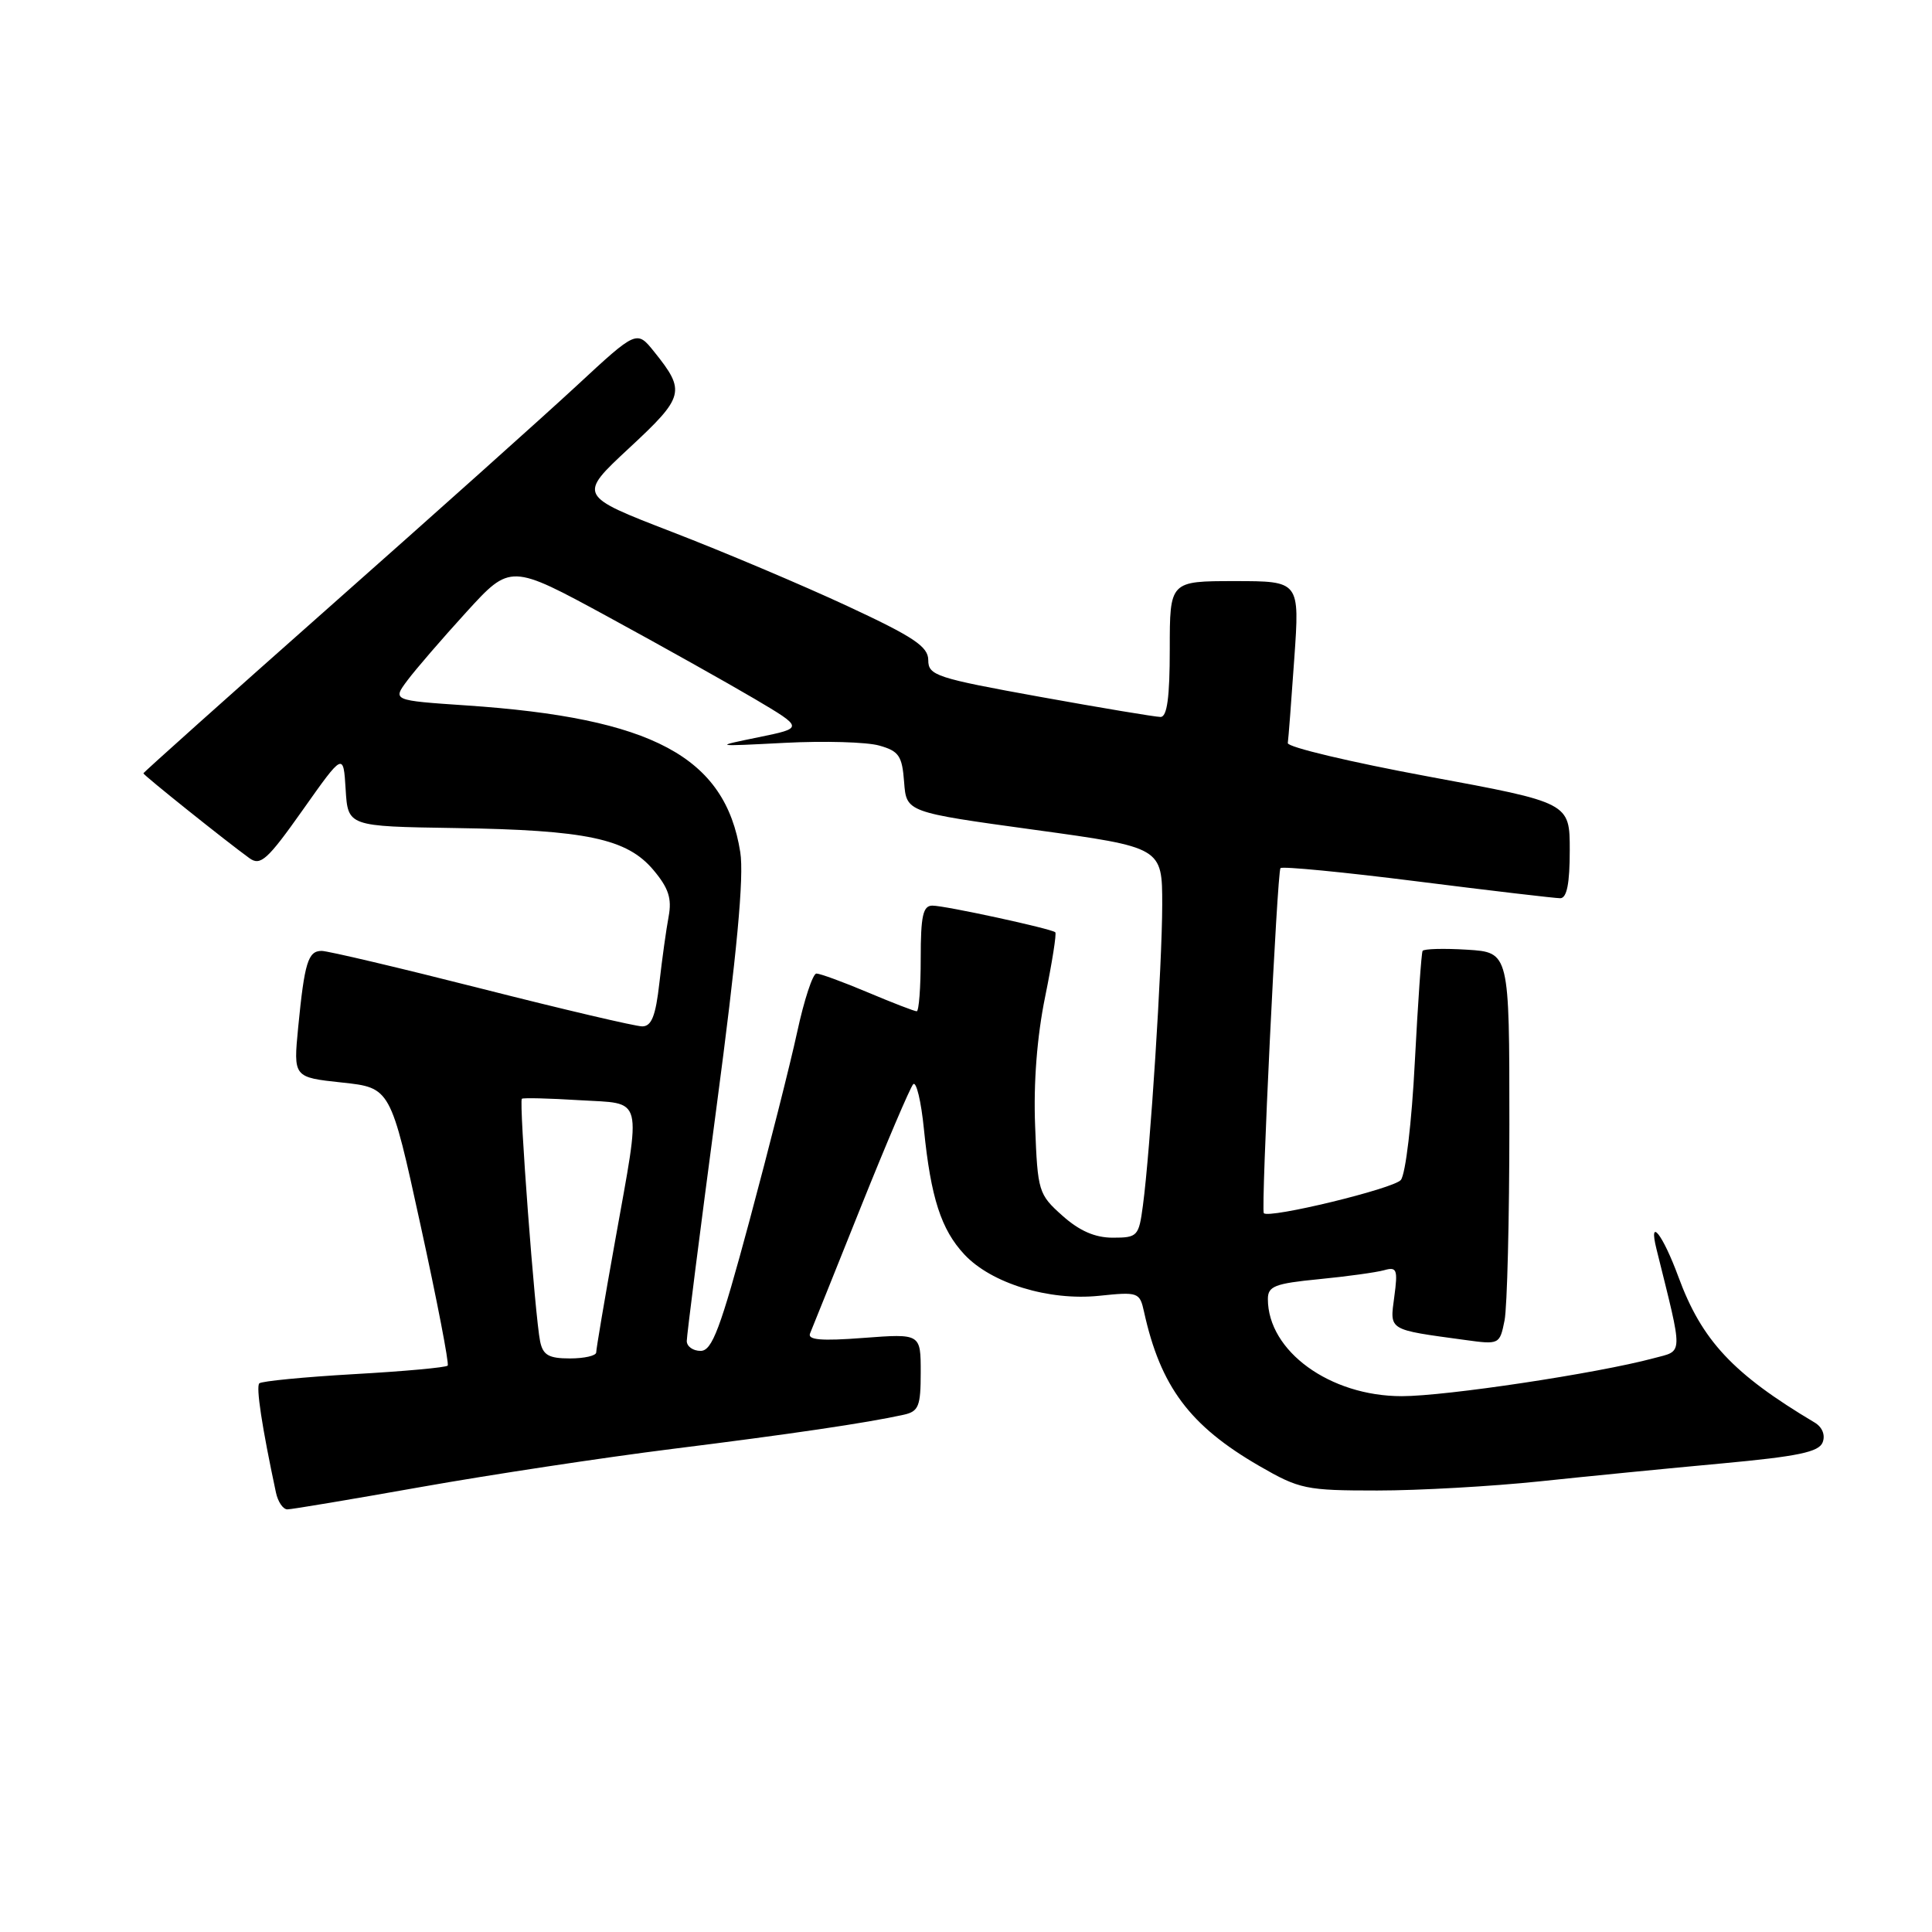<?xml version="1.0" encoding="UTF-8" standalone="no"?>
<!DOCTYPE svg PUBLIC "-//W3C//DTD SVG 1.1//EN" "http://www.w3.org/Graphics/SVG/1.1/DTD/svg11.dtd" >
<svg xmlns="http://www.w3.org/2000/svg" xmlns:xlink="http://www.w3.org/1999/xlink" version="1.1" viewBox="0 0 256 256">
 <g >
 <path fill="currentColor"
d=" M 55.81 197.03 C 64.99 195.40 79.92 193.14 89.00 192.00 C 104.72 190.04 114.82 188.55 119.75 187.46 C 121.73 187.02 122.00 186.34 122.00 181.84 C 122.00 176.71 122.00 176.71 114.42 177.28 C 108.81 177.71 106.97 177.55 107.34 176.68 C 107.61 176.03 110.63 168.53 114.04 160.00 C 117.46 151.47 120.59 144.13 121.00 143.67 C 121.41 143.22 122.06 145.92 122.43 149.67 C 123.34 158.69 124.70 162.92 127.78 166.22 C 131.35 170.05 138.97 172.39 145.64 171.70 C 150.82 171.16 151.02 171.23 151.59 173.82 C 153.77 183.73 157.65 188.92 166.85 194.24 C 172.20 197.33 173.03 197.50 182.50 197.50 C 188.00 197.50 197.68 196.95 204.00 196.29 C 210.32 195.62 221.21 194.55 228.19 193.91 C 238.24 192.98 241.02 192.40 241.51 191.12 C 241.89 190.15 241.46 189.10 240.46 188.50 C 229.62 182.04 225.50 177.63 222.39 169.17 C 220.32 163.55 218.40 161.11 219.49 165.50 C 223.07 179.94 223.10 178.90 219.09 179.98 C 211.64 181.98 191.60 185.00 185.74 185.00 C 176.22 185.00 168.00 179.03 168.00 172.13 C 168.00 170.43 168.92 170.07 174.75 169.50 C 178.46 169.14 182.35 168.60 183.40 168.31 C 185.09 167.83 185.24 168.20 184.75 171.83 C 184.15 176.34 183.84 176.15 194.11 177.55 C 198.67 178.18 198.72 178.15 199.36 174.97 C 199.71 173.20 200.00 161.50 200.00 148.97 C 200.00 126.19 200.00 126.19 194.40 125.84 C 191.32 125.65 188.67 125.72 188.50 126.00 C 188.34 126.28 187.88 132.90 187.47 140.73 C 187.07 148.64 186.25 155.58 185.62 156.35 C 184.69 157.50 168.09 161.52 167.46 160.75 C 167.07 160.27 169.24 115.50 169.67 115.03 C 169.91 114.77 178.07 115.56 187.80 116.79 C 197.54 118.02 206.06 119.02 206.75 119.02 C 207.62 119.00 208.00 117.06 208.00 112.68 C 208.00 106.36 208.00 106.36 189.25 102.89 C 178.94 100.98 170.56 98.99 170.64 98.46 C 170.72 97.93 171.11 92.89 171.50 87.25 C 172.22 77.00 172.22 77.00 163.61 77.00 C 155.00 77.00 155.00 77.00 155.00 86.00 C 155.00 92.40 154.65 95.00 153.78 95.00 C 153.11 95.00 145.91 93.80 137.78 92.33 C 124.07 89.85 123.00 89.50 123.00 87.48 C 123.00 85.68 121.11 84.41 112.25 80.29 C 106.34 77.54 95.89 73.12 89.04 70.48 C 76.59 65.67 76.59 65.67 83.37 59.37 C 90.70 52.56 90.89 51.85 86.69 46.62 C 84.37 43.73 84.37 43.73 76.40 51.12 C 72.02 55.18 57.31 68.34 43.71 80.37 C 30.12 92.40 19.00 102.35 19.00 102.47 C 19.00 102.71 29.99 111.50 33.06 113.72 C 34.52 114.77 35.44 113.94 40.12 107.32 C 45.50 99.71 45.50 99.71 45.80 104.60 C 46.10 109.50 46.10 109.50 60.30 109.72 C 77.70 109.98 83.08 111.12 86.58 115.28 C 88.59 117.67 89.04 119.05 88.60 121.43 C 88.28 123.12 87.73 127.09 87.37 130.25 C 86.88 134.62 86.33 136.00 85.10 136.00 C 84.21 136.00 74.62 133.75 63.80 131.00 C 52.97 128.25 43.44 126.00 42.62 126.00 C 40.82 126.00 40.35 127.53 39.51 136.13 C 38.87 142.75 38.87 142.75 45.31 143.44 C 51.75 144.13 51.75 144.13 55.72 162.32 C 57.91 172.32 59.53 180.70 59.32 180.95 C 59.11 181.20 53.53 181.71 46.92 182.08 C 40.31 182.46 34.66 183.01 34.36 183.30 C 33.90 183.76 34.71 189.08 36.56 197.75 C 36.82 198.99 37.50 200.00 38.08 200.00 C 38.65 200.00 46.62 198.66 55.81 197.03 Z  M 71.57 177.75 C 70.89 174.47 68.74 145.91 69.15 145.59 C 69.34 145.45 72.76 145.53 76.75 145.78 C 85.39 146.31 85.01 144.81 81.50 164.45 C 80.12 172.12 79.00 178.76 79.00 179.20 C 79.00 179.64 77.43 180.00 75.52 180.00 C 72.71 180.00 71.95 179.56 71.57 177.75 Z  M 91.00 177.69 C 91.00 176.97 92.76 163.14 94.91 146.94 C 97.66 126.26 98.60 116.14 98.09 112.92 C 96.09 100.28 86.47 95.13 61.75 93.47 C 52.00 92.81 52.00 92.81 53.98 90.16 C 55.07 88.70 58.59 84.62 61.80 81.10 C 67.64 74.70 67.64 74.70 80.57 81.73 C 87.68 85.60 96.42 90.50 100.00 92.61 C 106.50 96.46 106.50 96.46 100.50 97.69 C 94.50 98.92 94.50 98.92 104.00 98.43 C 109.22 98.16 114.85 98.32 116.50 98.79 C 119.11 99.52 119.54 100.15 119.80 103.63 C 120.10 107.62 120.10 107.62 137.05 109.95 C 154.00 112.28 154.00 112.28 154.00 119.89 C 153.99 127.86 152.42 152.46 151.44 159.75 C 150.90 163.81 150.73 164.00 147.45 164.00 C 145.09 164.00 143.03 163.10 140.77 161.08 C 137.61 158.26 137.49 157.88 137.16 149.22 C 136.93 143.48 137.41 137.33 138.49 132.06 C 139.41 127.53 140.02 123.70 139.83 123.53 C 139.29 123.05 125.24 120.00 123.55 120.00 C 122.30 120.00 122.00 121.34 122.00 127.00 C 122.00 130.85 121.76 134.00 121.47 134.00 C 121.18 134.00 118.27 132.88 115.00 131.50 C 111.73 130.12 108.67 129.00 108.18 129.00 C 107.70 129.00 106.55 132.49 105.63 136.75 C 104.71 141.01 101.86 152.26 99.31 161.75 C 95.44 176.13 94.36 179.00 92.83 179.00 C 91.83 179.00 91.00 178.41 91.00 177.69 Z "/>
</g>
</svg>